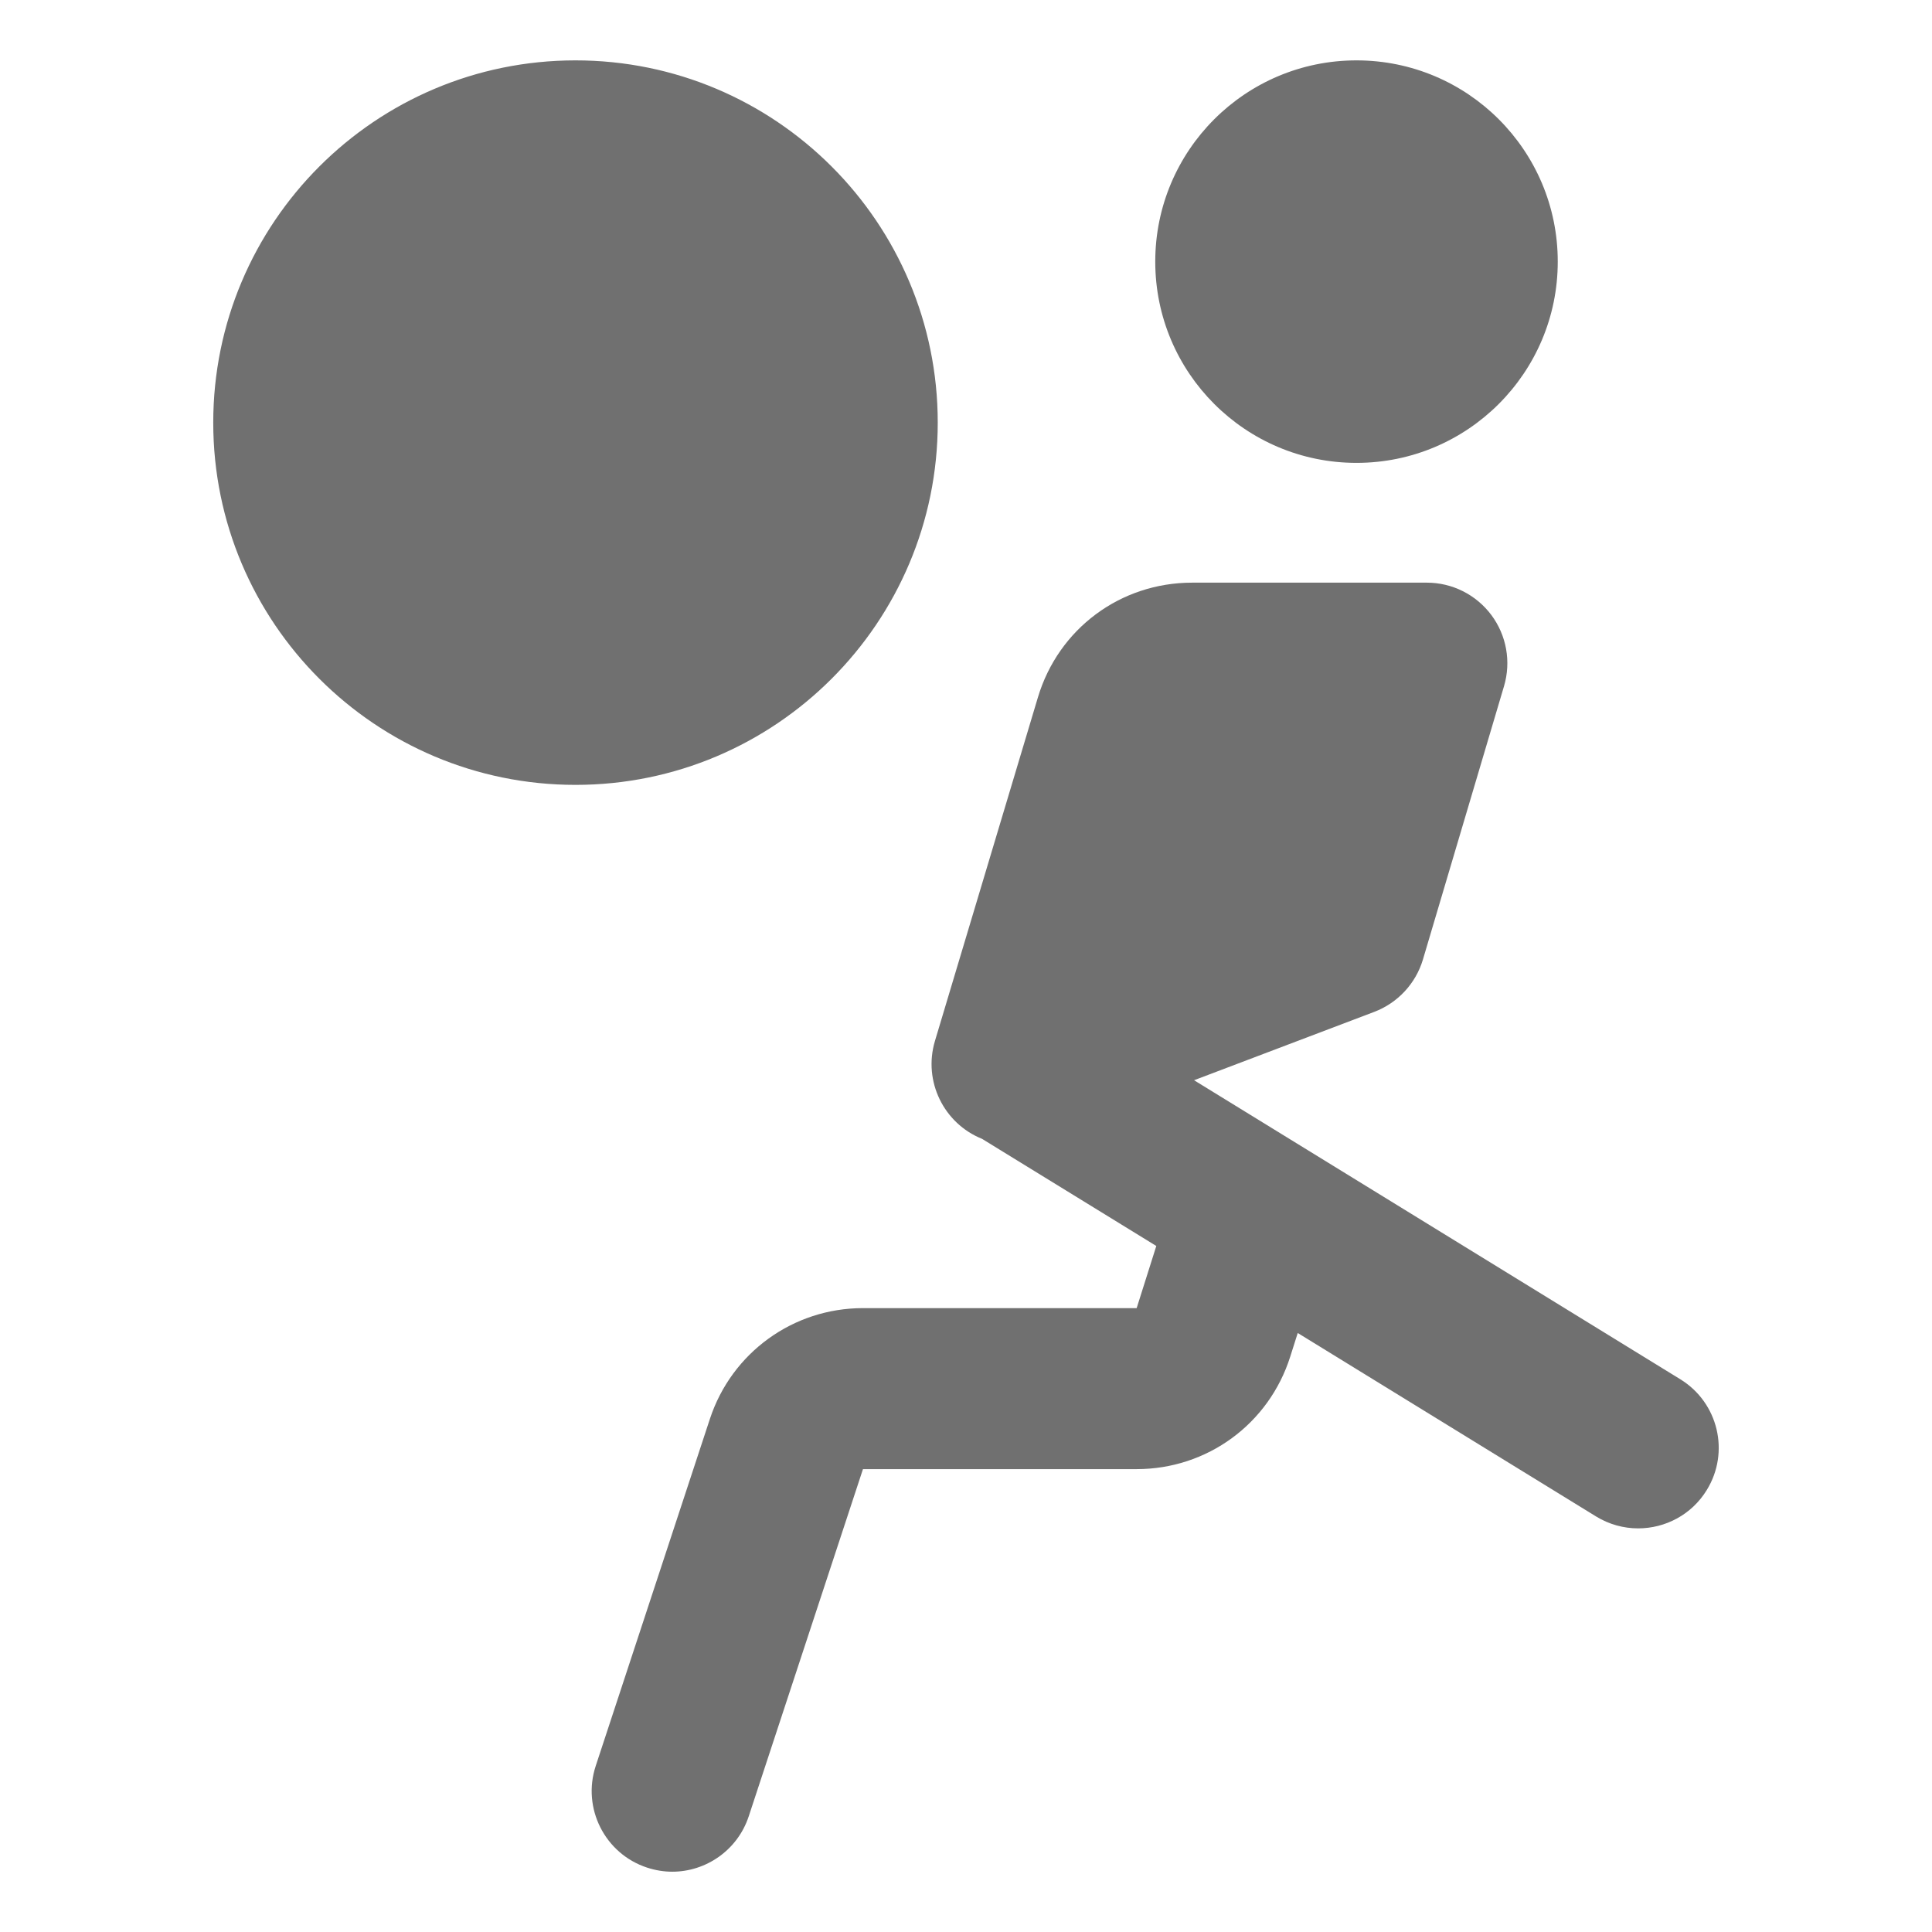 <svg width="24" height="24" viewBox="0 0 24 24" fill="none" xmlns="http://www.w3.org/2000/svg">
<path fill-rule="evenodd" clip-rule="evenodd" d="M11.649 5.25C11.649 2.765 9.633 0.75 7.149 0.75C4.664 0.75 2.649 2.765 2.649 5.25C2.649 7.735 4.664 9.75 7.149 9.75C9.633 9.75 11.649 7.735 11.649 5.25ZM16.851 5.75C18.232 5.75 19.351 4.63 19.351 3.25C19.351 1.869 18.232 0.75 16.851 0.75C15.47 0.75 14.351 1.869 14.351 3.25C14.351 4.63 15.47 5.75 16.851 5.75ZM14.833 13.419L20.874 17.134C21.345 17.424 21.492 18.039 21.202 18.51C21.014 18.817 20.686 18.986 20.35 18.986C20.171 18.986 19.99 18.938 19.827 18.838L16.121 16.559L16.028 16.852C15.763 17.689 14.996 18.25 14.12 18.25H10.72L9.301 22.563C9.162 22.984 8.77 23.251 8.351 23.251C8.247 23.251 8.142 23.234 8.038 23.2C7.514 23.028 7.228 22.462 7.4 21.938L8.819 17.625C9.09 16.803 9.853 16.25 10.72 16.25H14.12L14.364 15.478L12.199 14.147C11.725 13.957 11.465 13.432 11.614 12.932L12.893 8.664C13.148 7.811 13.918 7.238 14.809 7.238H17.725C18.04 7.238 18.337 7.387 18.526 7.64C18.715 7.893 18.773 8.22 18.684 8.522L17.676 11.92C17.587 12.218 17.363 12.459 17.071 12.57L14.833 13.419Z" fill="black" fill-opacity="0.56"/>
</svg>

